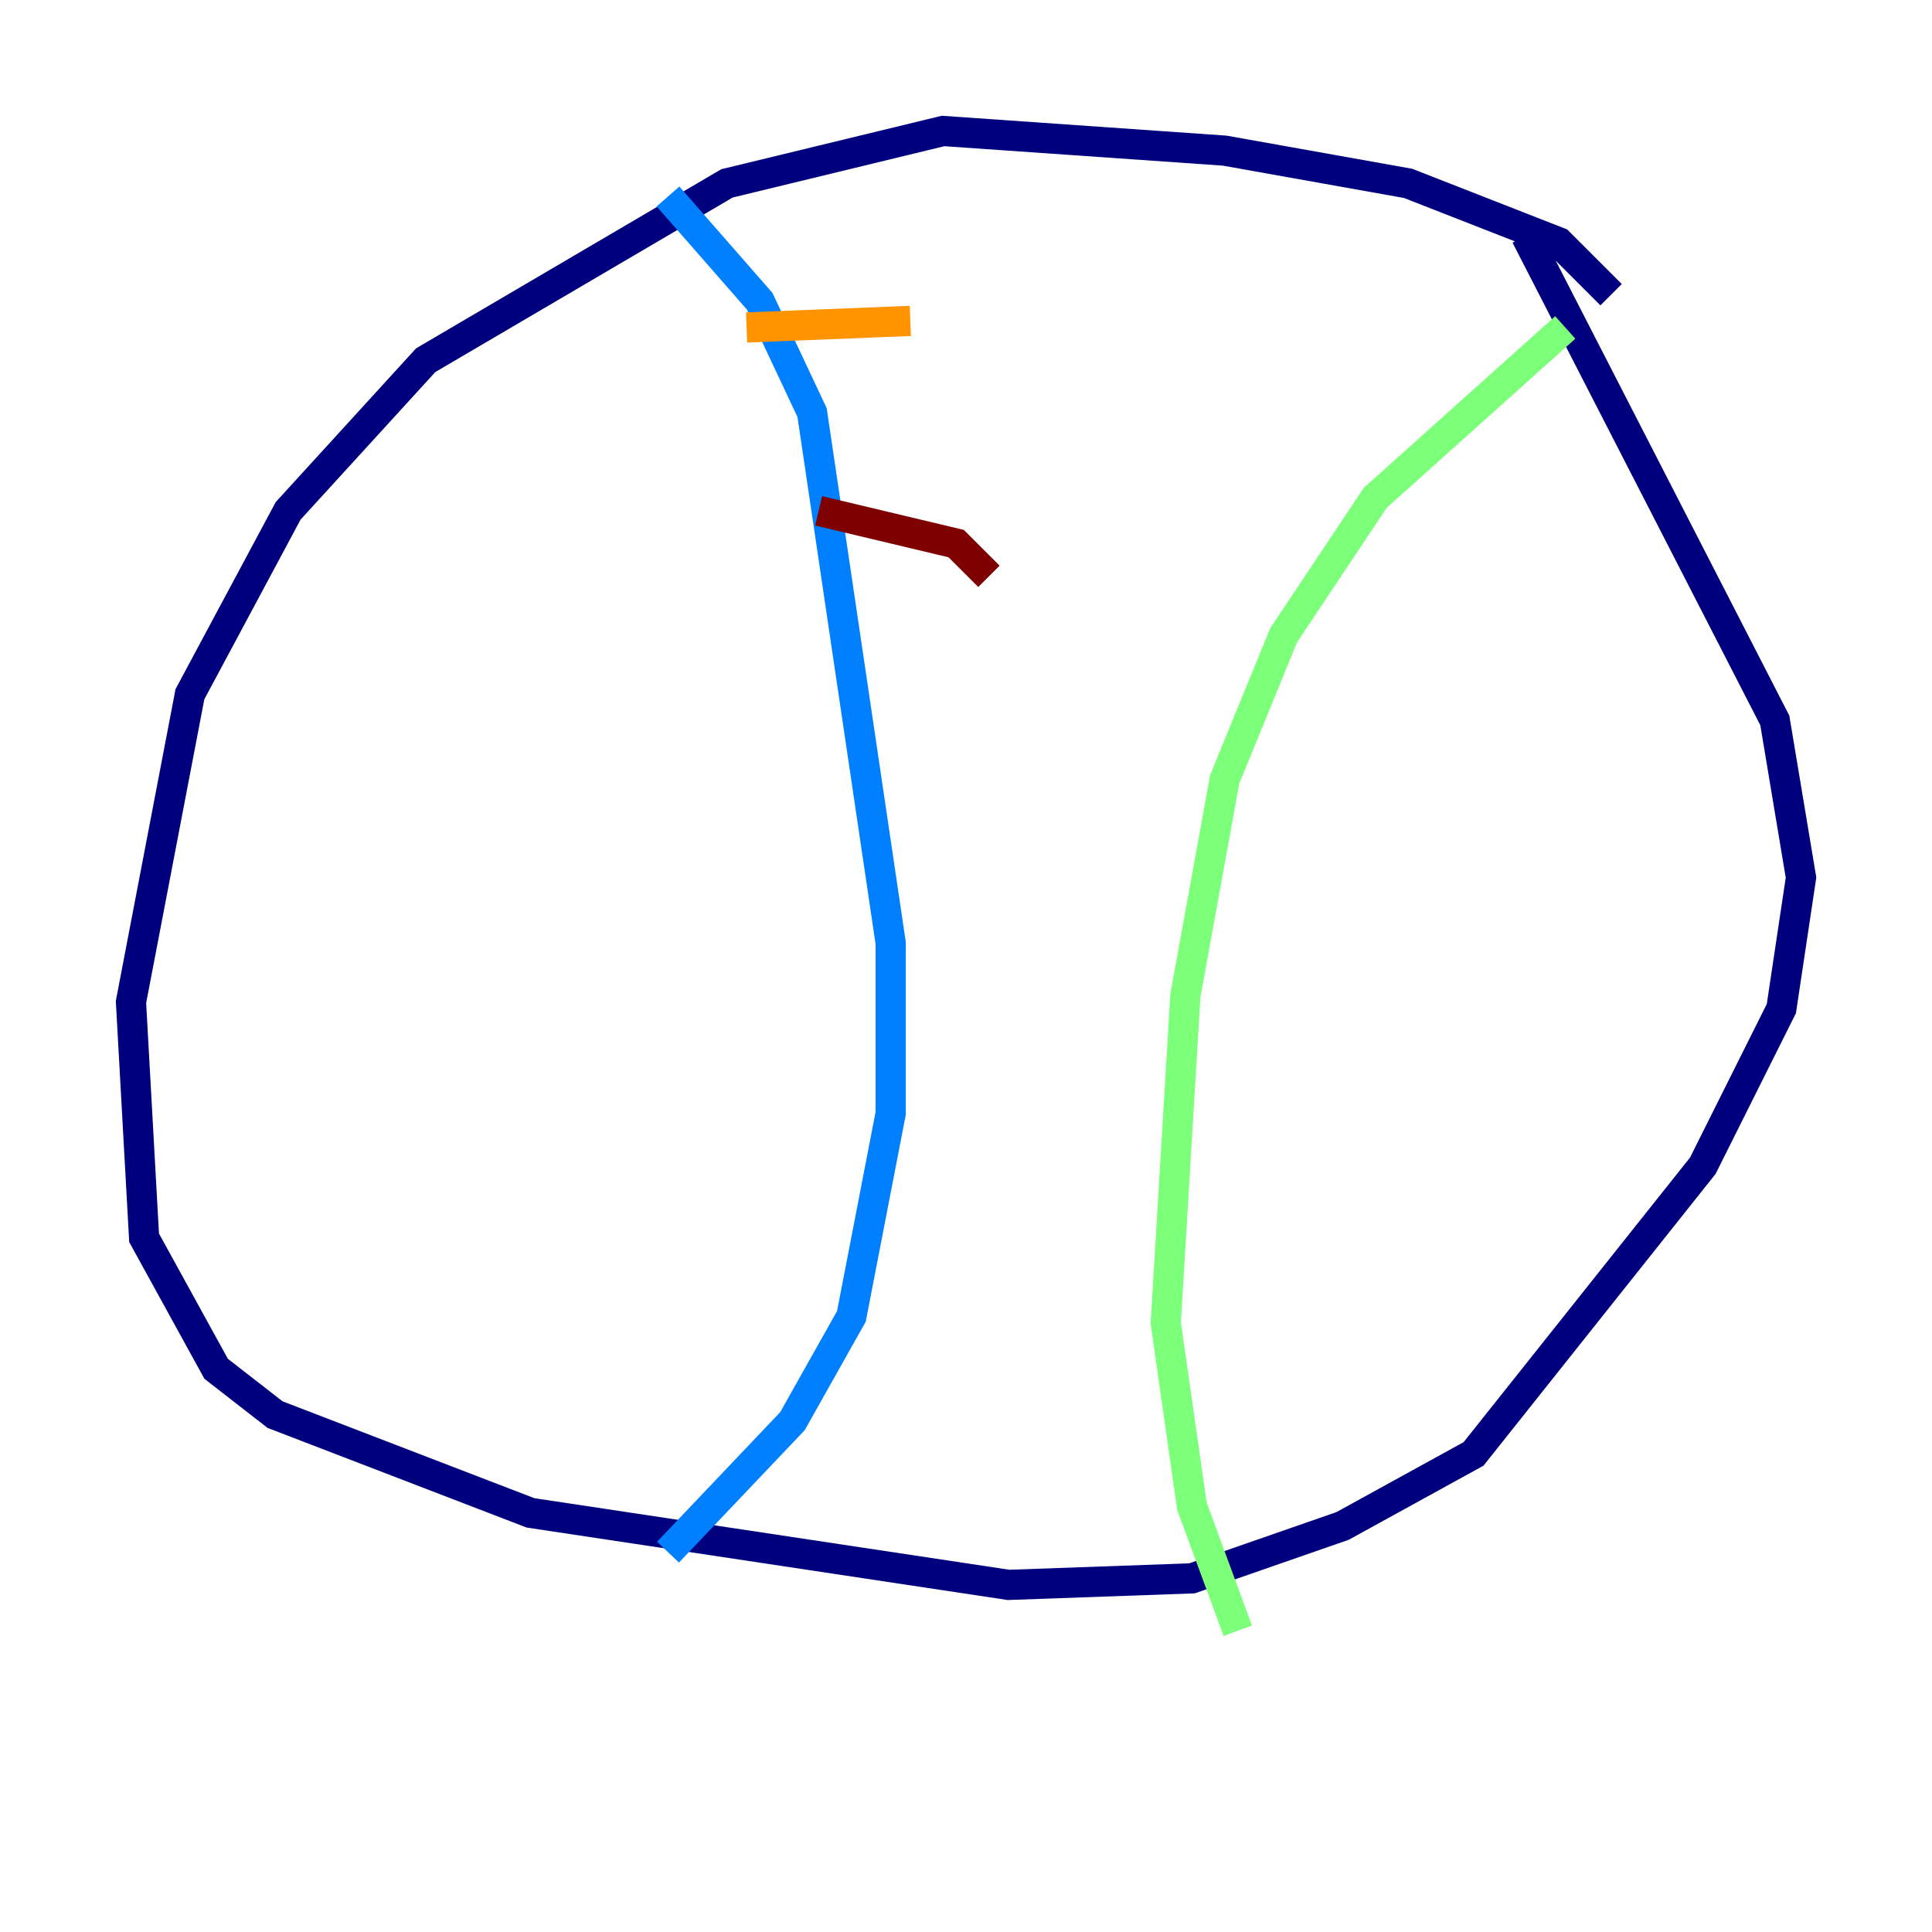 <?xml version="1.0" encoding="utf-8" ?>
<svg baseProfile="tiny" height="128" version="1.2" viewBox="0,0,128,128" width="128" xmlns="http://www.w3.org/2000/svg" xmlns:ev="http://www.w3.org/2001/xml-events" xmlns:xlink="http://www.w3.org/1999/xlink"><defs /><polyline fill="none" points="106.739,19.525 103.268,16.054 93.288,12.149 81.139,9.98 62.481,8.678 48.163,12.149 28.203,23.864 19.091,33.844 12.583,45.993 8.678,66.386 9.546,82.007 14.319,90.685 18.224,93.722 35.146,100.231 66.82,105.003 78.969,104.57 88.949,101.098 97.627,96.325 112.814,77.234 118.02,66.82 119.322,58.142 117.586,47.729 101.098,15.62" stroke="#00007f" stroke-width="2" /><polyline fill="none" points="44.258,13.017 50.332,19.959 53.803,27.336 59.01,62.481 59.01,73.763 56.407,87.214 52.502,94.156 44.258,102.834" stroke="#0080ff" stroke-width="2" /><polyline fill="none" points="103.702,21.695 91.119,32.976 85.044,42.088 81.139,51.634 78.536,65.953 77.234,87.647 78.969,99.797 82.007,108.041" stroke="#7cff79" stroke-width="2" /><polyline fill="none" points="49.464,21.695 60.312,21.261" stroke="#ff9400" stroke-width="2" /><polyline fill="none" points="54.237,33.844 63.349,36.014 65.519,38.183" stroke="#7f0000" stroke-width="2" /></svg>